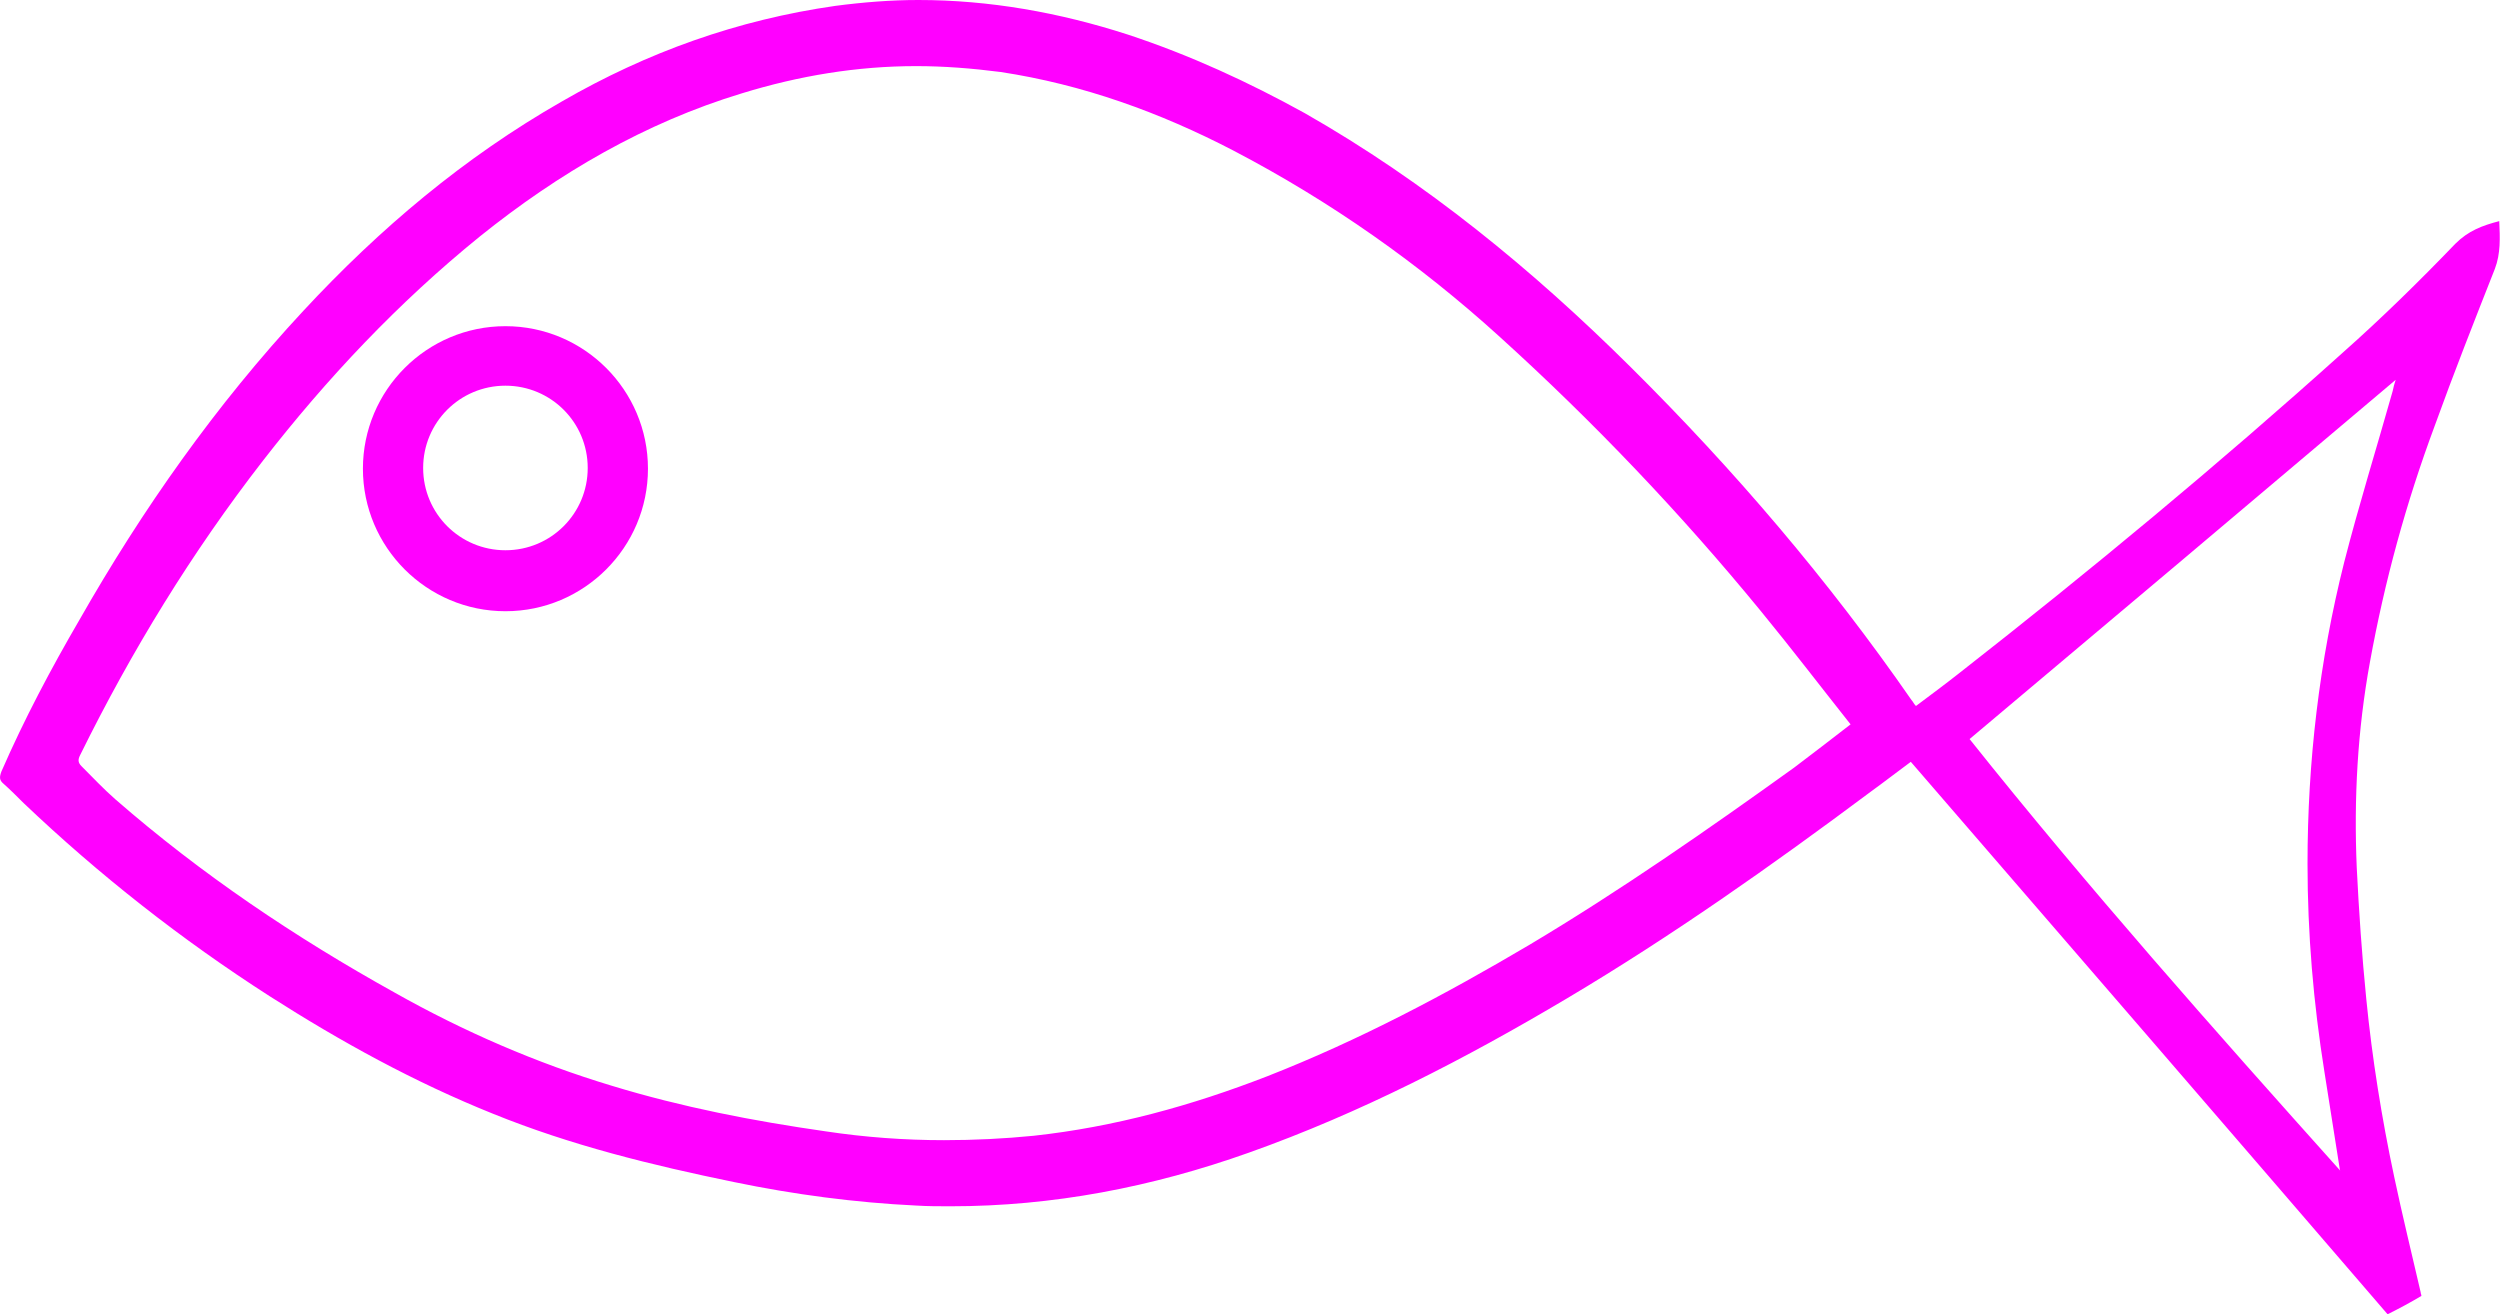 <?xml version="1.0" encoding="utf-8"?>
<!-- Generator: Adobe Illustrator 21.1.0, SVG Export Plug-In . SVG Version: 6.00 Build 0)  -->
<svg version="1.1" id="Layer_1" xmlns="http://www.w3.org/2000/svg" xmlns:xlink="http://www.w3.org/1999/xlink" x="0px" y="0px"
	 viewBox="0 0 340.3 178.9" style="enable-background:new 0 0 340.3 178.9;" xml:space="preserve">
<g>
	<g>
		<path fill="#ff00ff" d="M125,0c-3.7,0-7.5,0.3-11.3,0.8c-13.3,1.9-25.6,6.3-37.2,13c-13.3,7.6-24.8,17.3-35.2,28.5c-11.9,12.8-21.9,27-30.5,42.1
			C6.9,91.1,3.3,97.9,0.2,105c-0.3,0.8-0.3,1.2,0.3,1.7c0.9,0.8,1.8,1.7,2.7,2.6c10.3,9.8,21.5,18.6,33.5,26.3
			c9.7,6.2,19.7,11.7,30.4,16c10.6,4.3,21.6,7,32.8,9.3c8.2,1.7,16.5,2.8,24.8,3.2c1.6,0.1,3.1,0.1,4.7,0.1
			c13.9,0,27.4-2.6,40.6-7.3c15.2-5.4,29.5-12.8,43.3-21c14.3-8.5,27.9-18.1,41.3-28.1c1.8-1.3,3.6-2.7,5.5-4.1
			c21.7,25.1,43.3,50.1,64.9,75.2c1.6-0.8,3.1-1.6,4.6-2.5c0-0.2-0.1-0.3-0.1-0.5c-1.2-5.2-2.5-10.5-3.6-15.7
			c-1.7-8-3-16.1-3.8-24.2c-0.6-6-1-11.9-1.3-17.9c-0.4-9.4,0.1-18.7,1.8-28c2-11,4.9-21.6,8.8-32.1c2.6-7.2,5.4-14.3,8.2-21.4
			c0.8-2.1,0.7-4.2,0.6-6.5c-2.3,0.6-4.2,1.3-6,3.1c-4.9,5.1-10,10.1-15.3,14.8c-16.9,15.2-34.4,29.7-52.3,43.7
			c-1.9,1.5-3.8,2.9-5.8,4.4c-0.3-0.3-0.4-0.6-0.6-0.8C248.9,79,236.1,64,222,50c-13.4-13.3-27.9-25.2-44.4-34.6
			C170,11.2,162,7.5,153.5,4.7C144.2,1.7,134.7,0,125,0L125,0z M128.5,155.2c-5.4,0-10.8-0.4-16.1-1.2c-9.8-1.4-19.6-3.3-29.1-6.2
			c-10.3-3.1-20.2-7.4-29.6-12.7c-13.5-7.5-26.3-16.1-38-26.3c-1.6-1.4-3.1-3-4.6-4.5c-0.5-0.5-0.5-0.9-0.2-1.5
			c7-14.2,15.2-27.6,24.9-40.1c8.7-11.2,18.4-21.5,29.5-30.5C76,23.6,87.8,16.7,101,12.7c7.8-2.4,15.7-3.7,23.7-3.7
			c3.8,0,7.6,0.3,11.5,0.8c11.2,1.7,21.7,5.5,31.7,10.7c13.2,6.9,25.3,15.4,36.3,25.4c12.8,11.6,24.6,24,35.5,37.3
			c4.1,5,8,10.1,12.2,15.4c-2.7,2.1-5.2,4-7.7,5.9c-11.7,8.4-23.6,16.7-36,24.1c-11.5,6.8-23.2,13-35.7,17.9
			c-10.3,4-20.8,6.9-31.8,8.1C136.7,155,132.6,155.2,128.5,155.2L128.5,155.2z M318.6,159.4c-17.2-19.2-34.4-38.6-50.5-58.8
			c19.4-16.3,38.6-32.5,58-48.9c-0.2,0.6-0.3,1-0.4,1.5c-2.2,7.8-4.6,15.5-6.6,23.3c-3.4,13.5-5,27.2-5,41.1
			c0,9.5,0.8,18.9,2.3,28.3c0.7,4.4,1.4,8.8,2.1,13.3C318.5,159.2,318.5,159.3,318.6,159.4L318.6,159.4z"/>
	</g>
	<path fill="#ff00ff" d="M68.8,44.4c-10.7,0-19.4,8.7-19.4,19.4s8.7,19.4,19.4,19.4s19.4-8.7,19.4-19.4S79.5,44.4,68.8,44.4z M80,63.7
		c0,6.2-5,11.2-11.2,11.2c-6.2,0-11.2-5-11.2-11.2s5-11.2,11.2-11.2C75,52.5,80,57.5,80,63.7z"/>
</g>
</svg>
